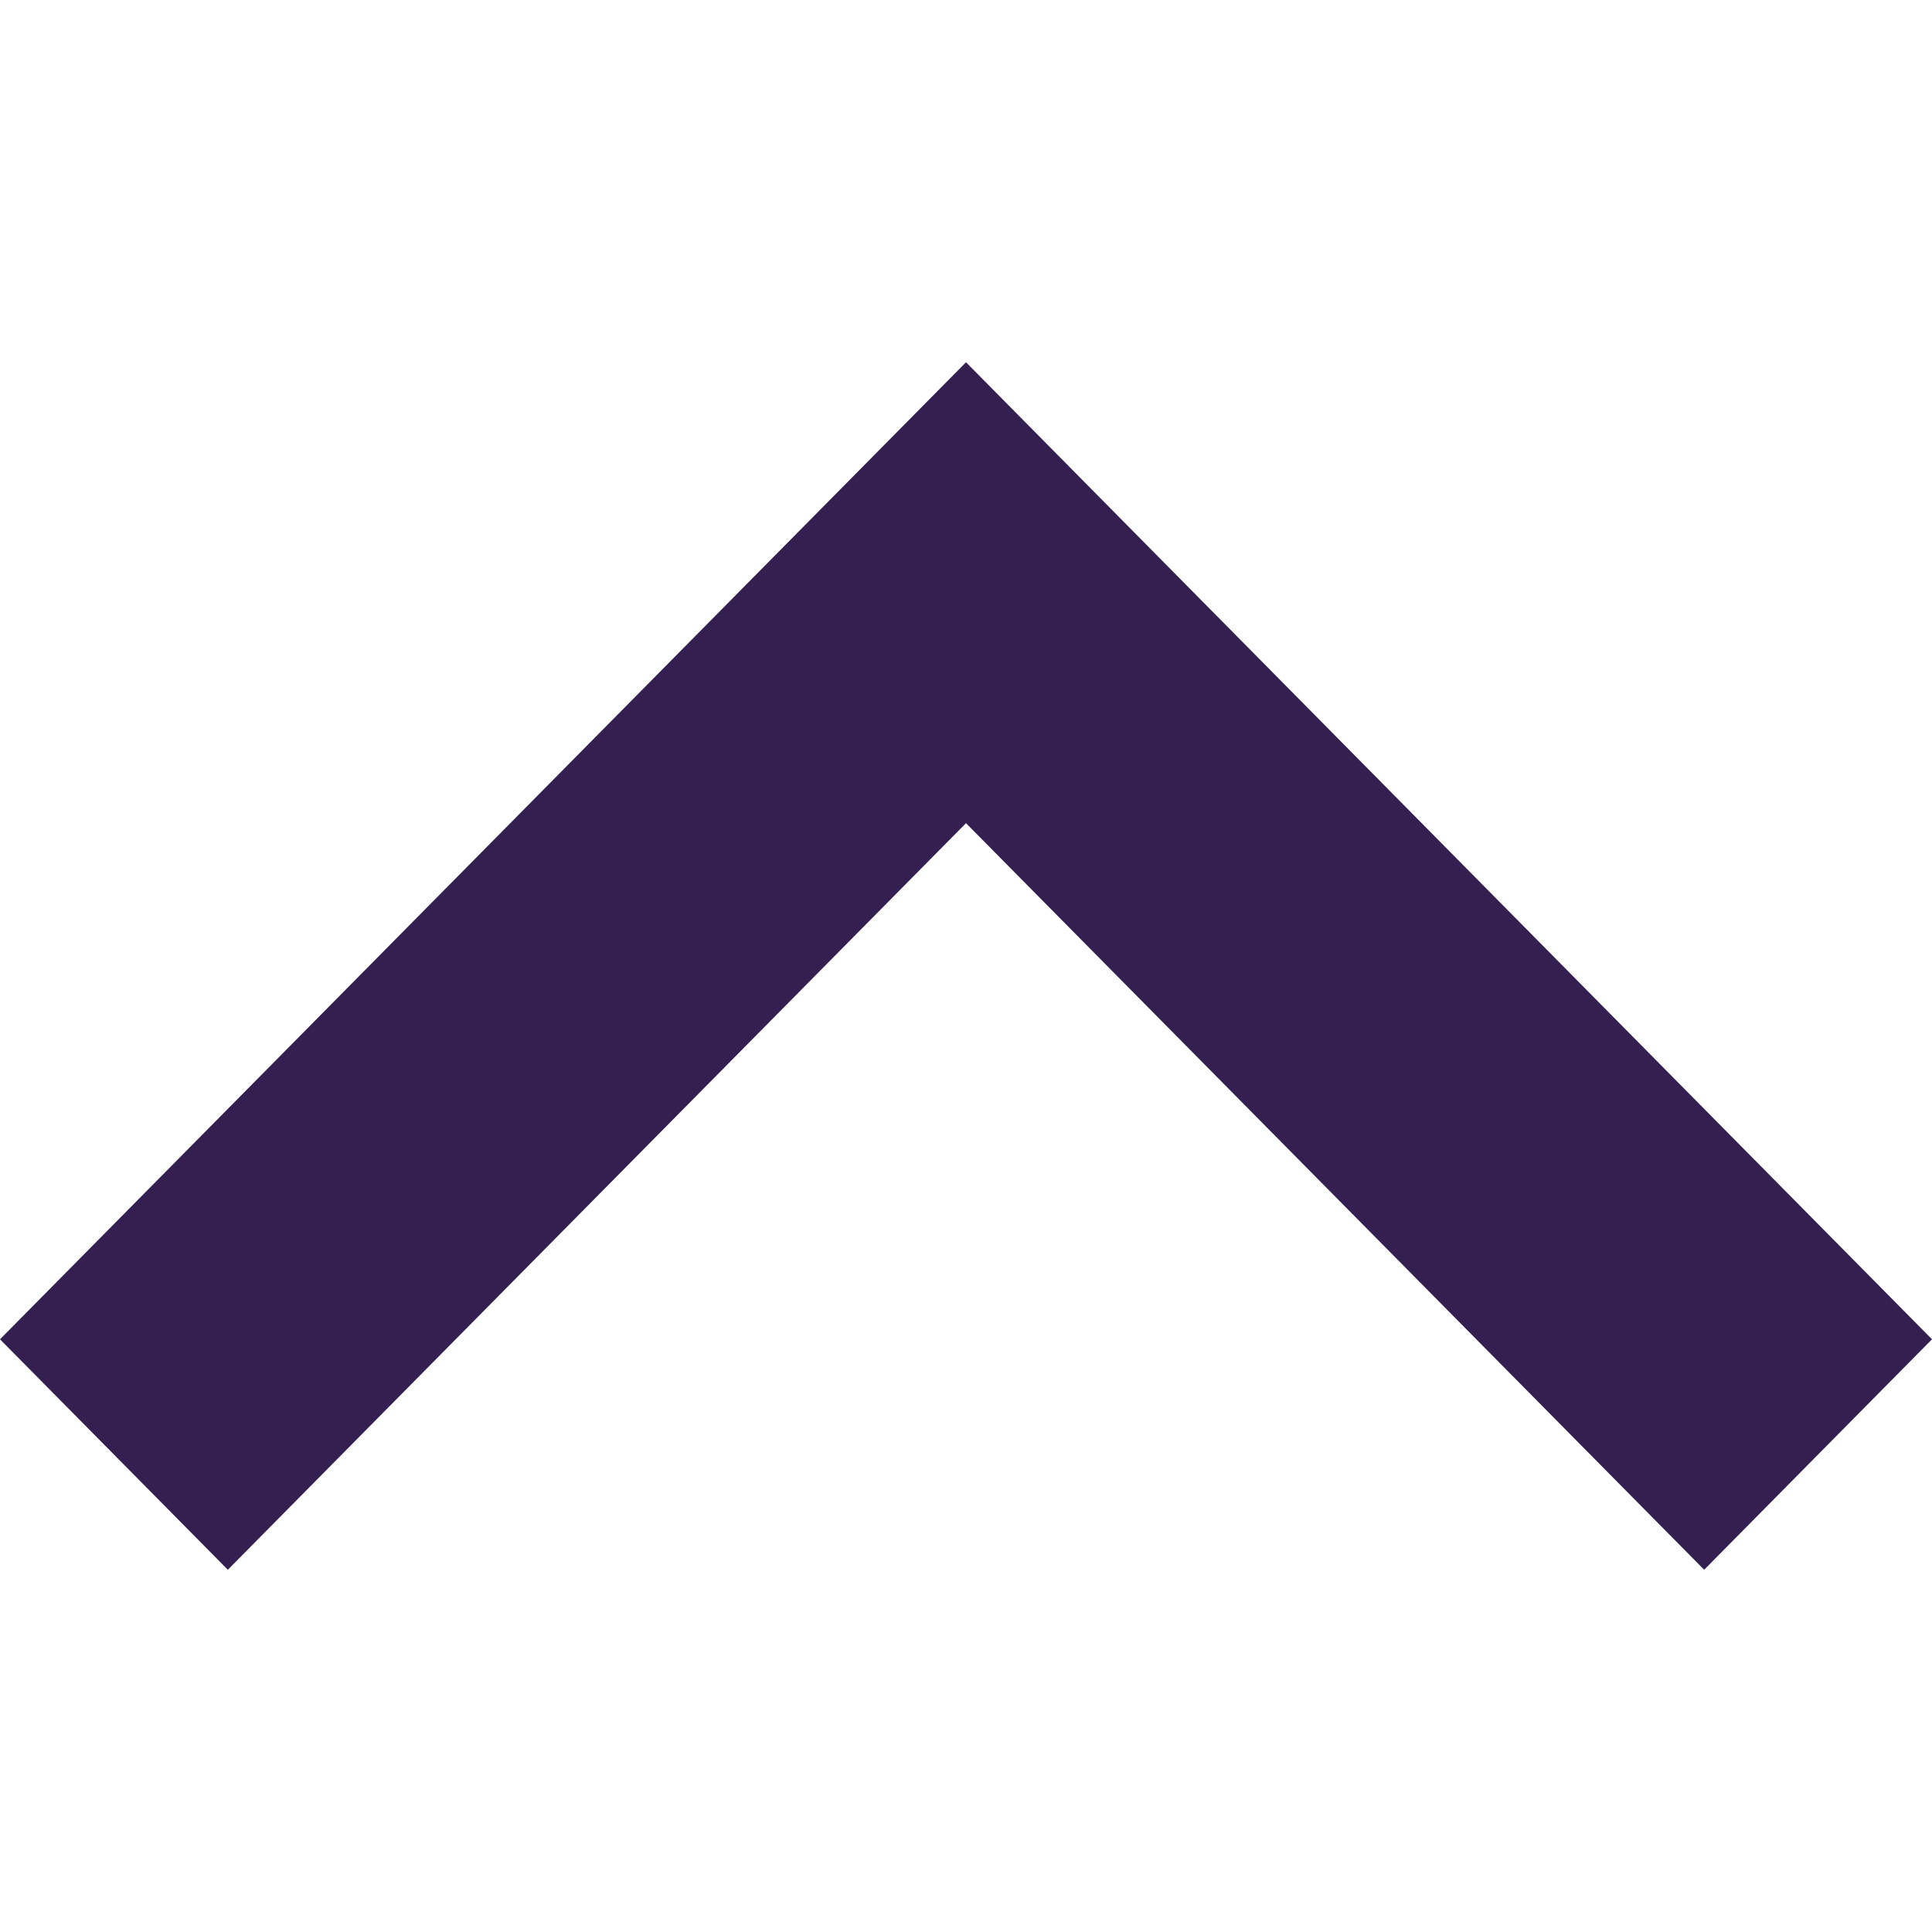 <svg width="14" height="14" viewBox="0 0 14 14" fill="none" xmlns="http://www.w3.org/2000/svg">
<g id="Frame" clip-path="url(#clip0_1679_1477)">
<path id="Vector" d="M12.349 11.375L7 5.965L1.651 11.375L-1.45975e-07 9.705L7 2.625L14 9.705L12.349 11.375Z" fill="#332051"/>
</g>
<defs>
<clipPath id="clip0_1679_1477">
<rect width="14" height="14" fill="white"/>
</clipPath>
</defs>
</svg>

